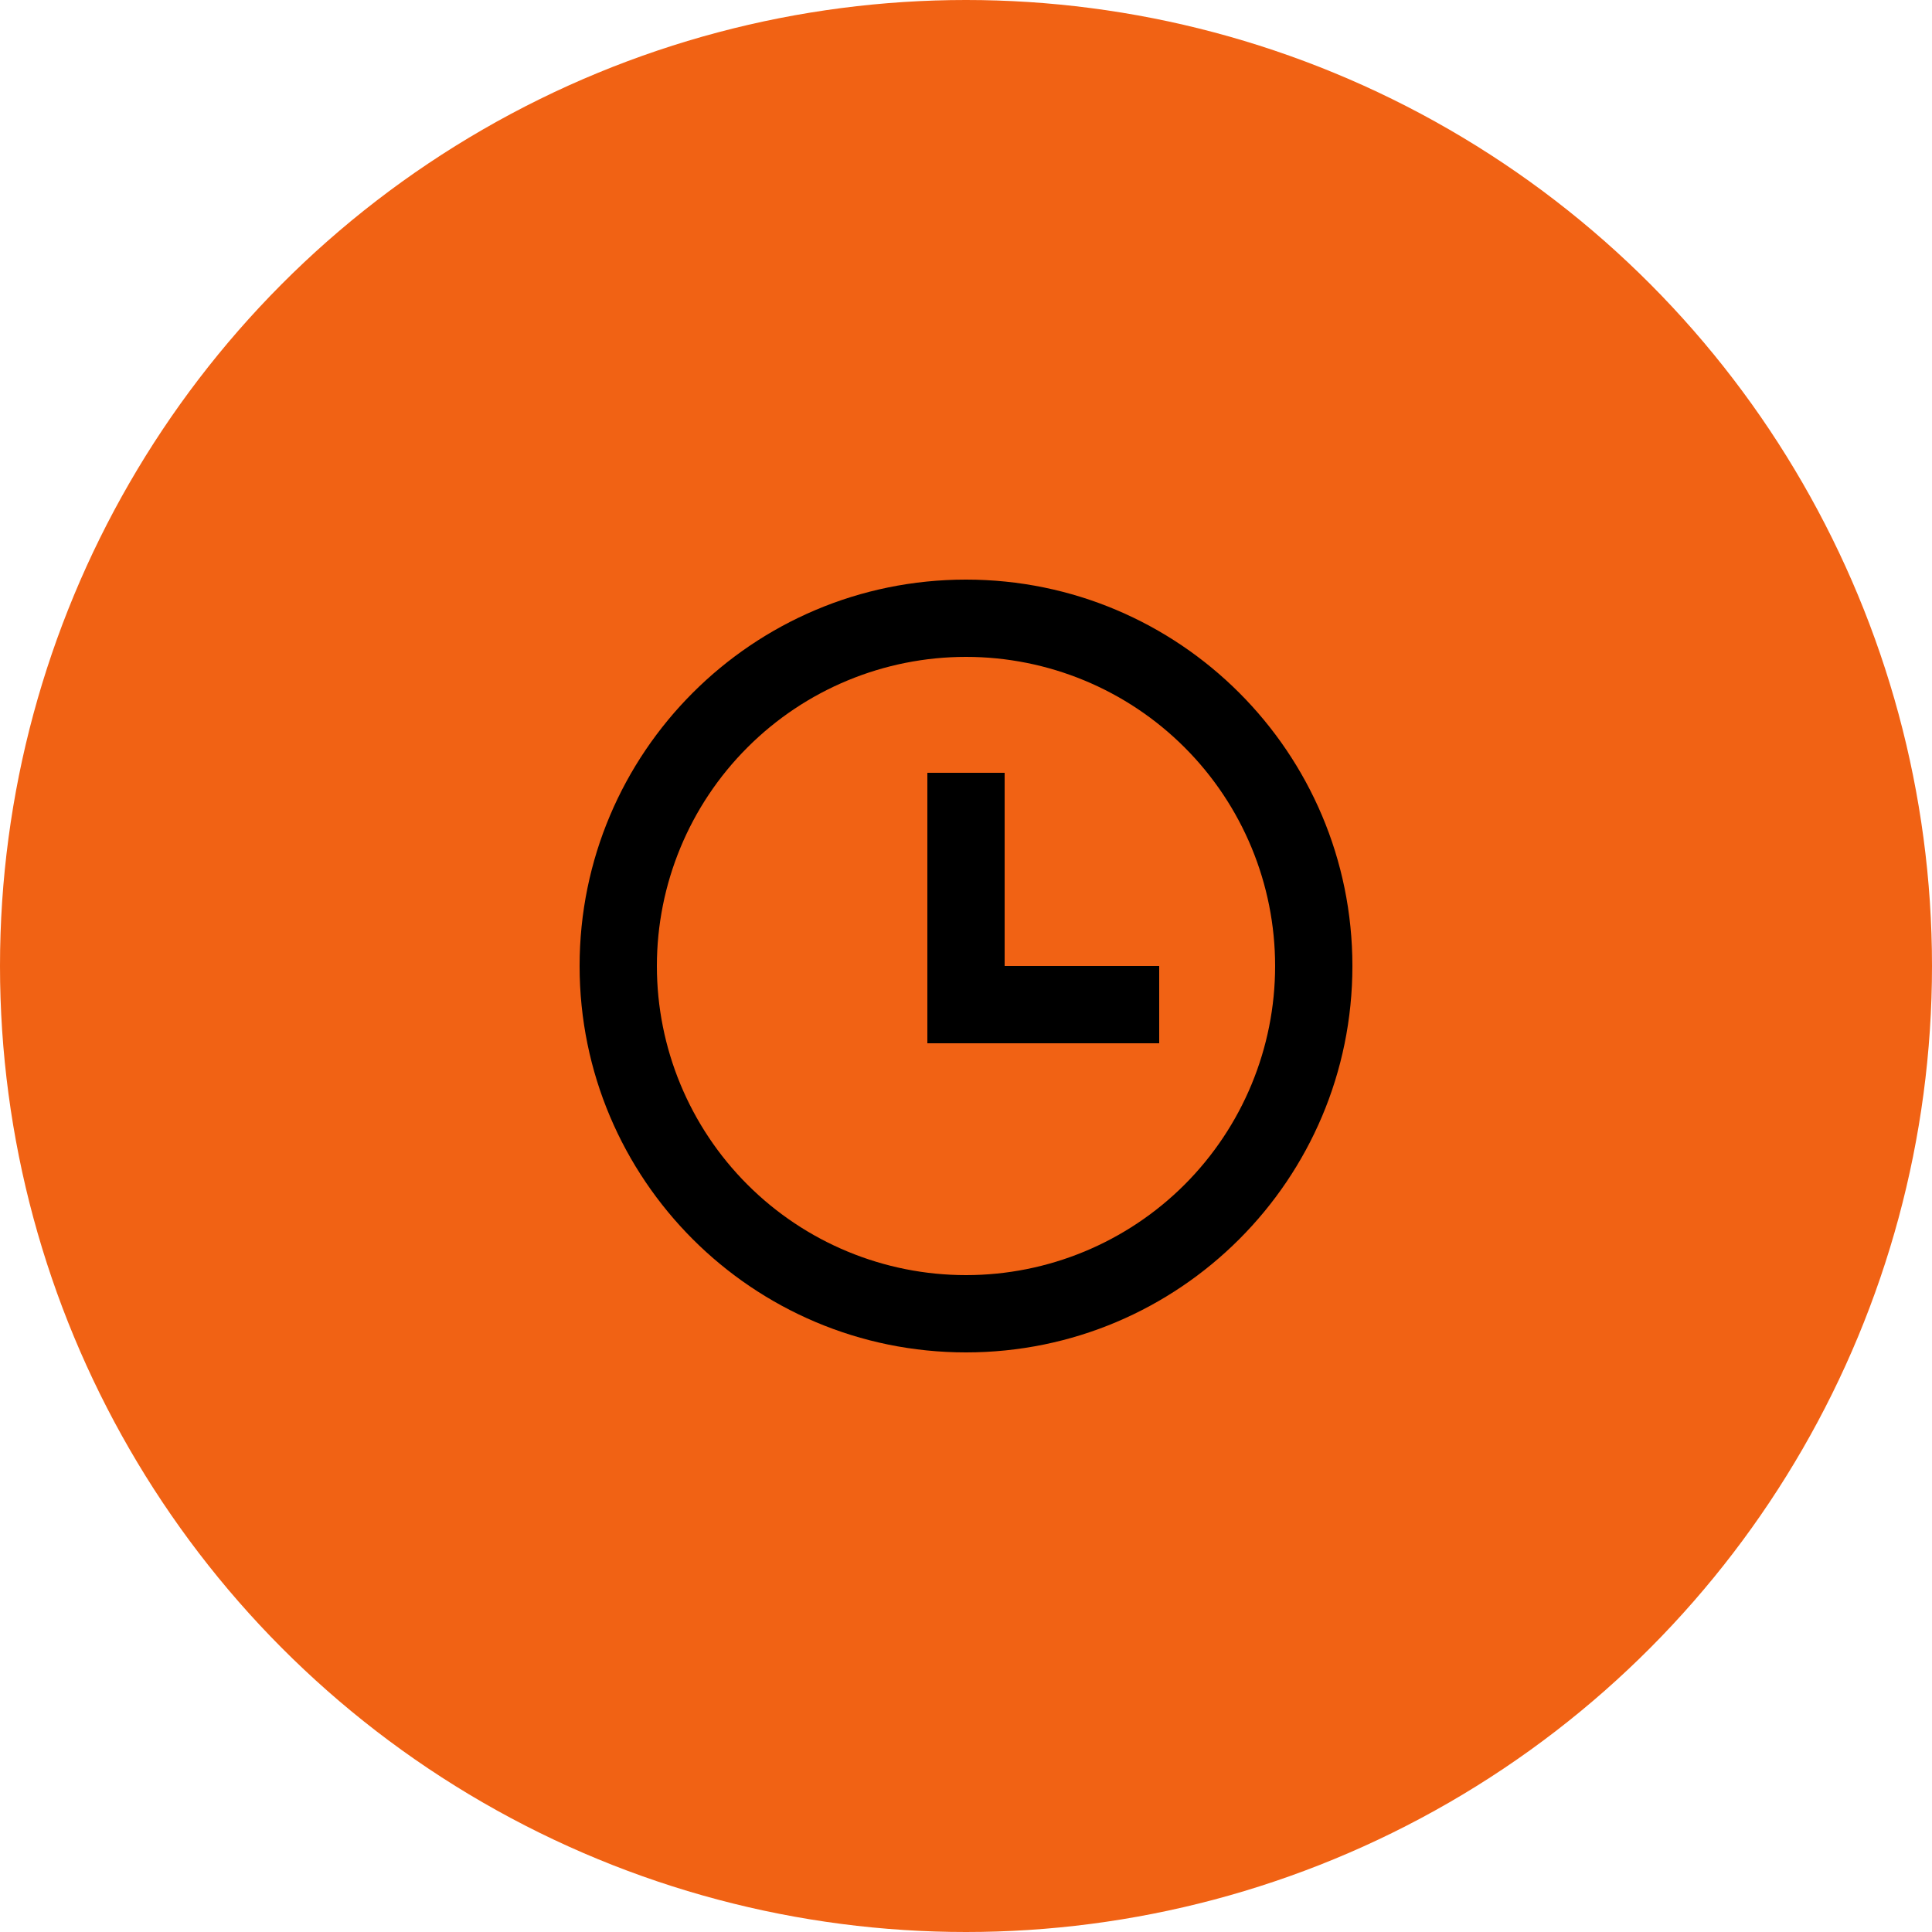 <svg width="40" height="40" viewBox="0 0 40 40" xmlns="http://www.w3.org/2000/svg">
<circle cx="20" cy="20" r="20" fill="#F16214"/>
<path d="M20 28C15.582 28 12 24.418 12 20C12 15.582 15.582 12 20 12C24.418 12 28 15.582 28 20C28 24.418 24.418 28 20 28ZM20 26.4C21.697 26.4 23.325 25.726 24.526 24.526C25.726 23.325 26.4 21.697 26.4 20C26.4 18.303 25.726 16.675 24.526 15.475C23.325 14.274 21.697 13.6 20 13.6C18.303 13.6 16.675 14.274 15.475 15.475C14.274 16.675 13.6 18.303 13.6 20C13.6 21.697 14.274 23.325 15.475 24.526C16.675 25.726 18.303 26.4 20 26.4V26.4ZM20.8 20H24V21.6H19.2V16H20.8V20Z" />
</svg>

